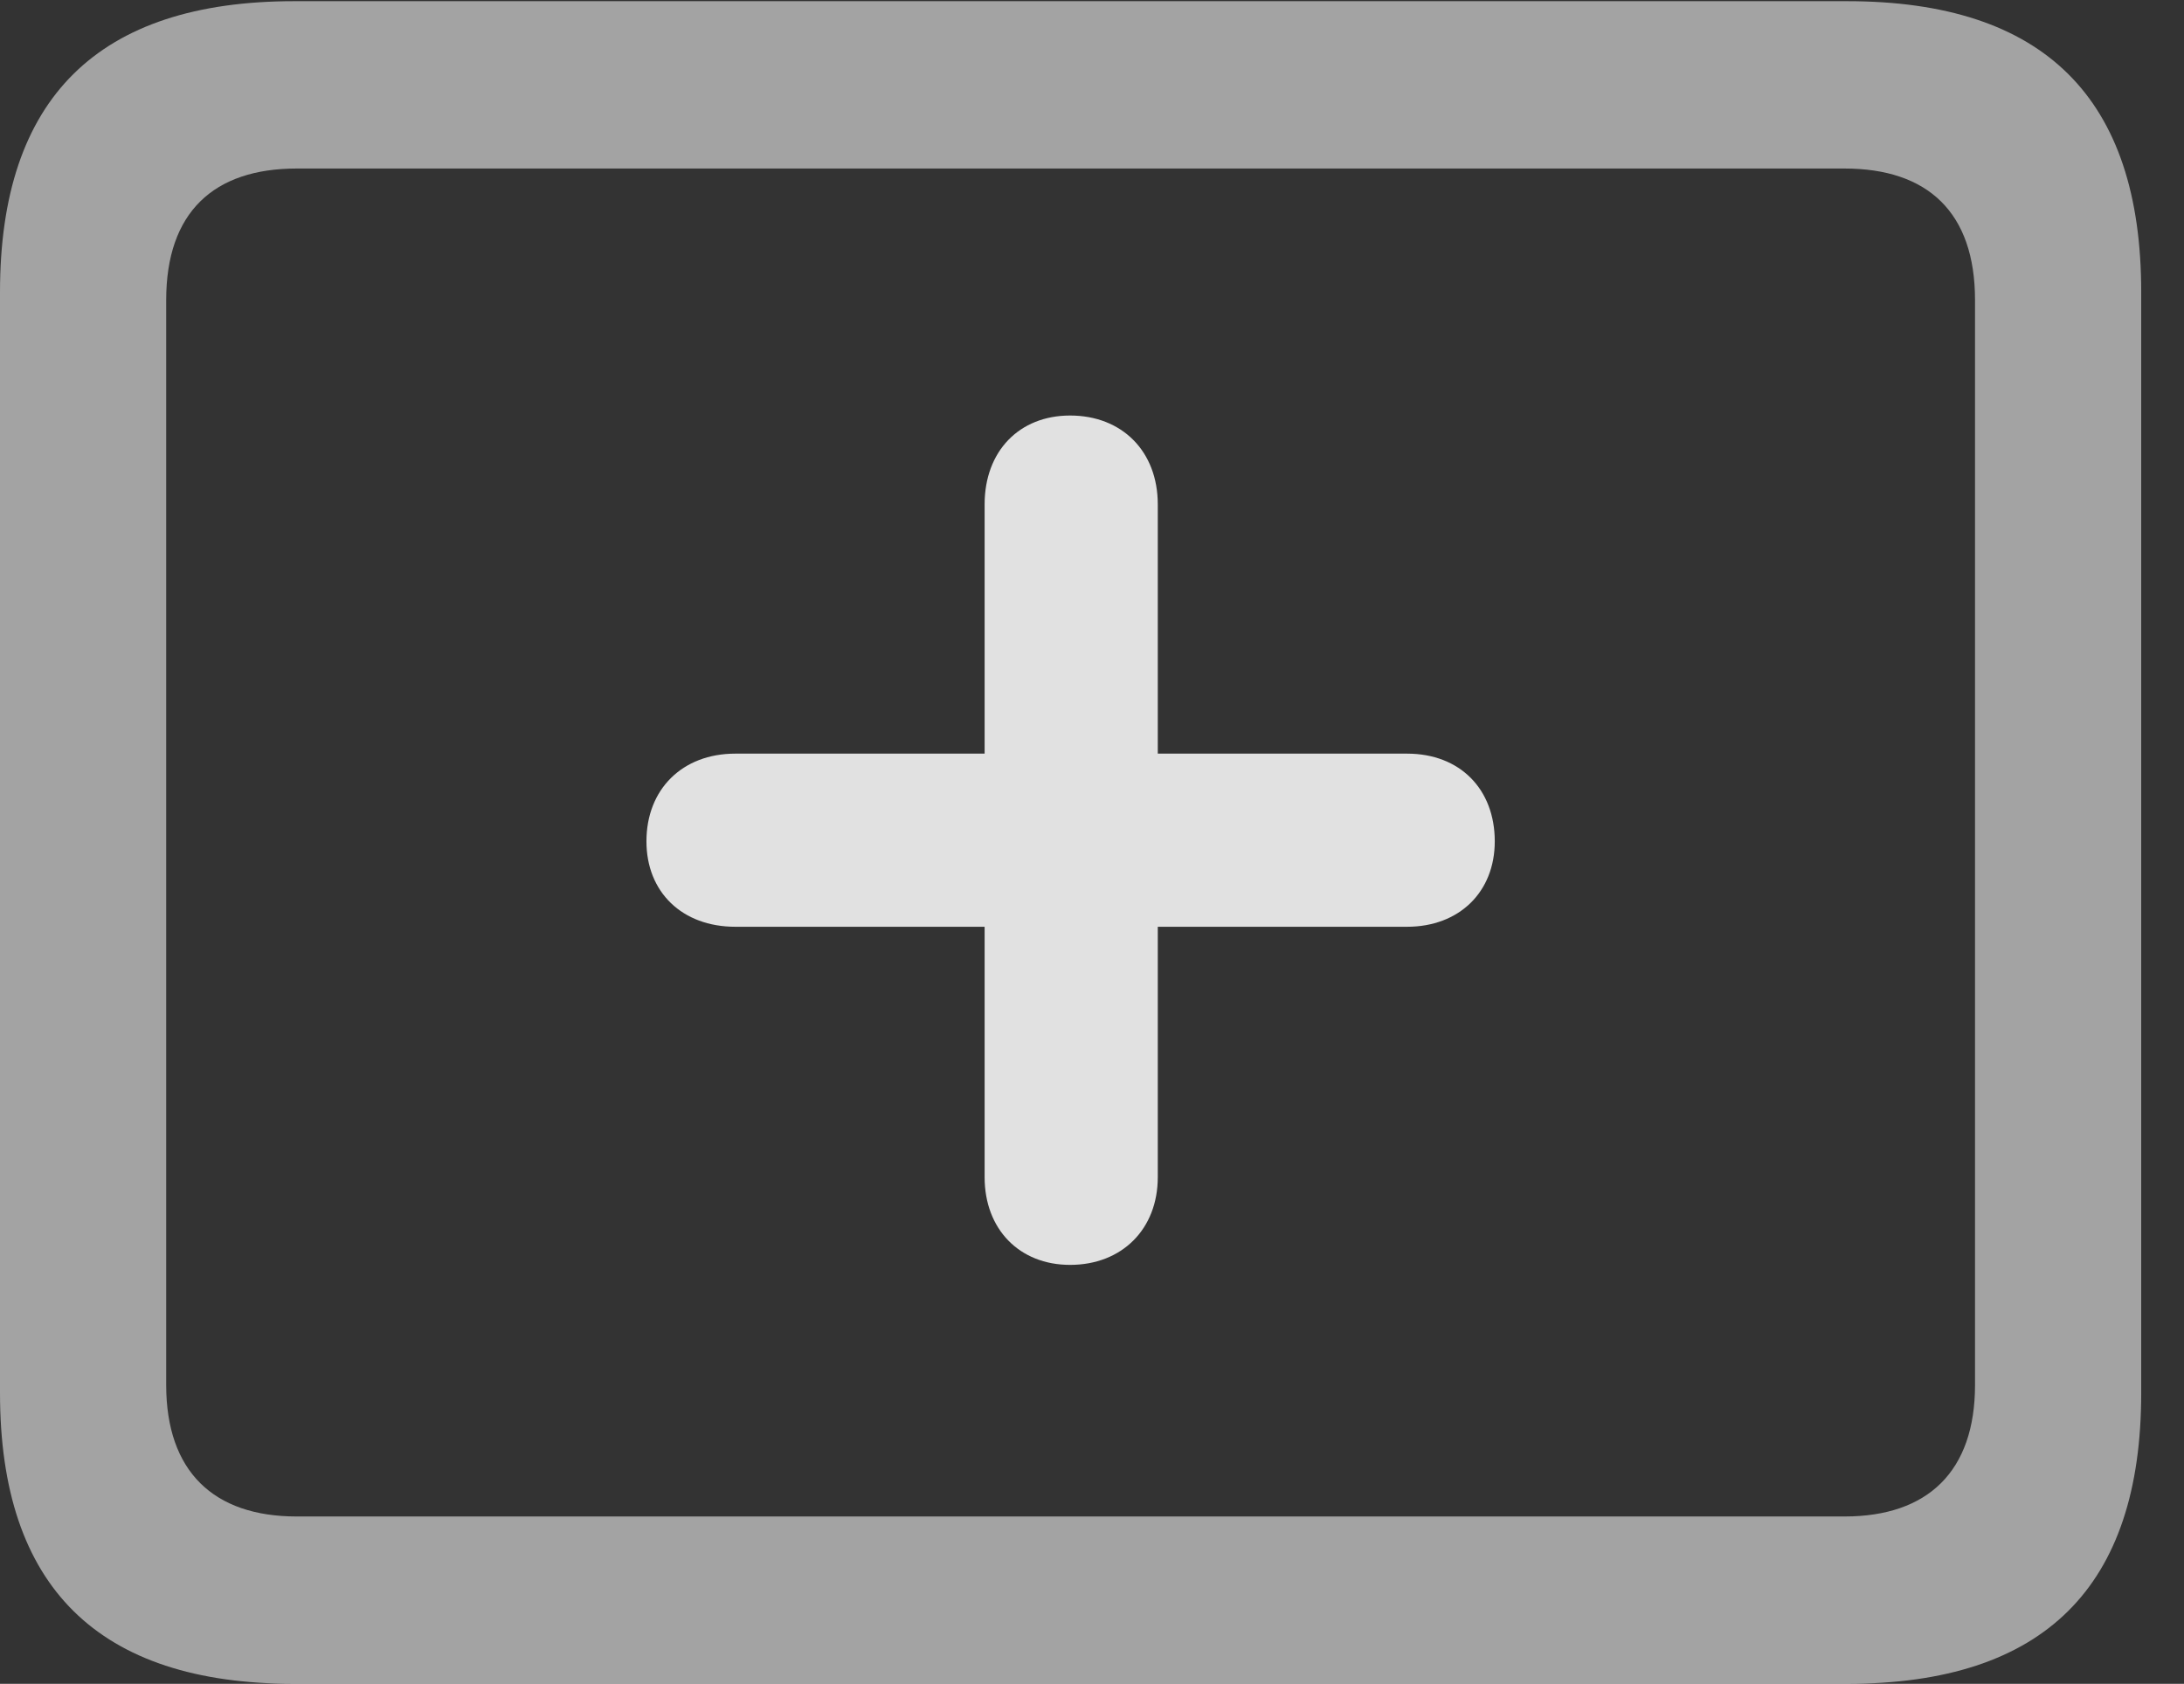 <?xml version="1.0" encoding="UTF-8"?>
<!--Generator: Apple Native CoreSVG 232.5-->
<!DOCTYPE svg
PUBLIC "-//W3C//DTD SVG 1.1//EN"
       "http://www.w3.org/Graphics/SVG/1.1/DTD/svg11.dtd">
<svg version="1.1" xmlns="http://www.w3.org/2000/svg" xmlns:xlink="http://www.w3.org/1999/xlink" width="18.477" height="14.248">
 <rect width="100%" height="100%" fill="#333333" stroke="none"/>
 <g>
  <rect height="14.248" opacity="0" width="18.477" x="0" y="0"/>
  <path d="M2.49 14.248L15.625 14.248C17.295 14.248 18.115 13.428 18.115 11.787L18.115 2.471C18.115 0.83 17.295 0.01 15.625 0.01L2.49 0.01C0.83 0.01 0 0.83 0 2.471L0 11.787C0 13.428 0.83 14.248 2.49 14.248ZM2.51 12.832C1.807 12.832 1.406 12.451 1.406 11.719L1.406 2.539C1.406 1.797 1.807 1.426 2.51 1.426L15.605 1.426C16.309 1.426 16.709 1.797 16.709 2.539L16.709 11.719C16.709 12.451 16.309 12.832 15.605 12.832Z" fill="#ffffff" fill-opacity="0.55"/>
  <path d="M5.469 7.119C5.469 7.549 5.771 7.842 6.221 7.842L8.33 7.842L8.33 9.961C8.33 10.4 8.623 10.703 9.053 10.703C9.492 10.703 9.795 10.4 9.795 9.961L9.795 7.842L11.904 7.842C12.344 7.842 12.646 7.549 12.646 7.119C12.646 6.68 12.354 6.377 11.904 6.377L9.795 6.377L9.795 4.268C9.795 3.818 9.492 3.516 9.053 3.516C8.623 3.516 8.33 3.818 8.33 4.268L8.33 6.377L6.221 6.377C5.771 6.377 5.469 6.68 5.469 7.119Z" fill="#ffffff" fill-opacity="0.85"/>
 </g>
</svg>
